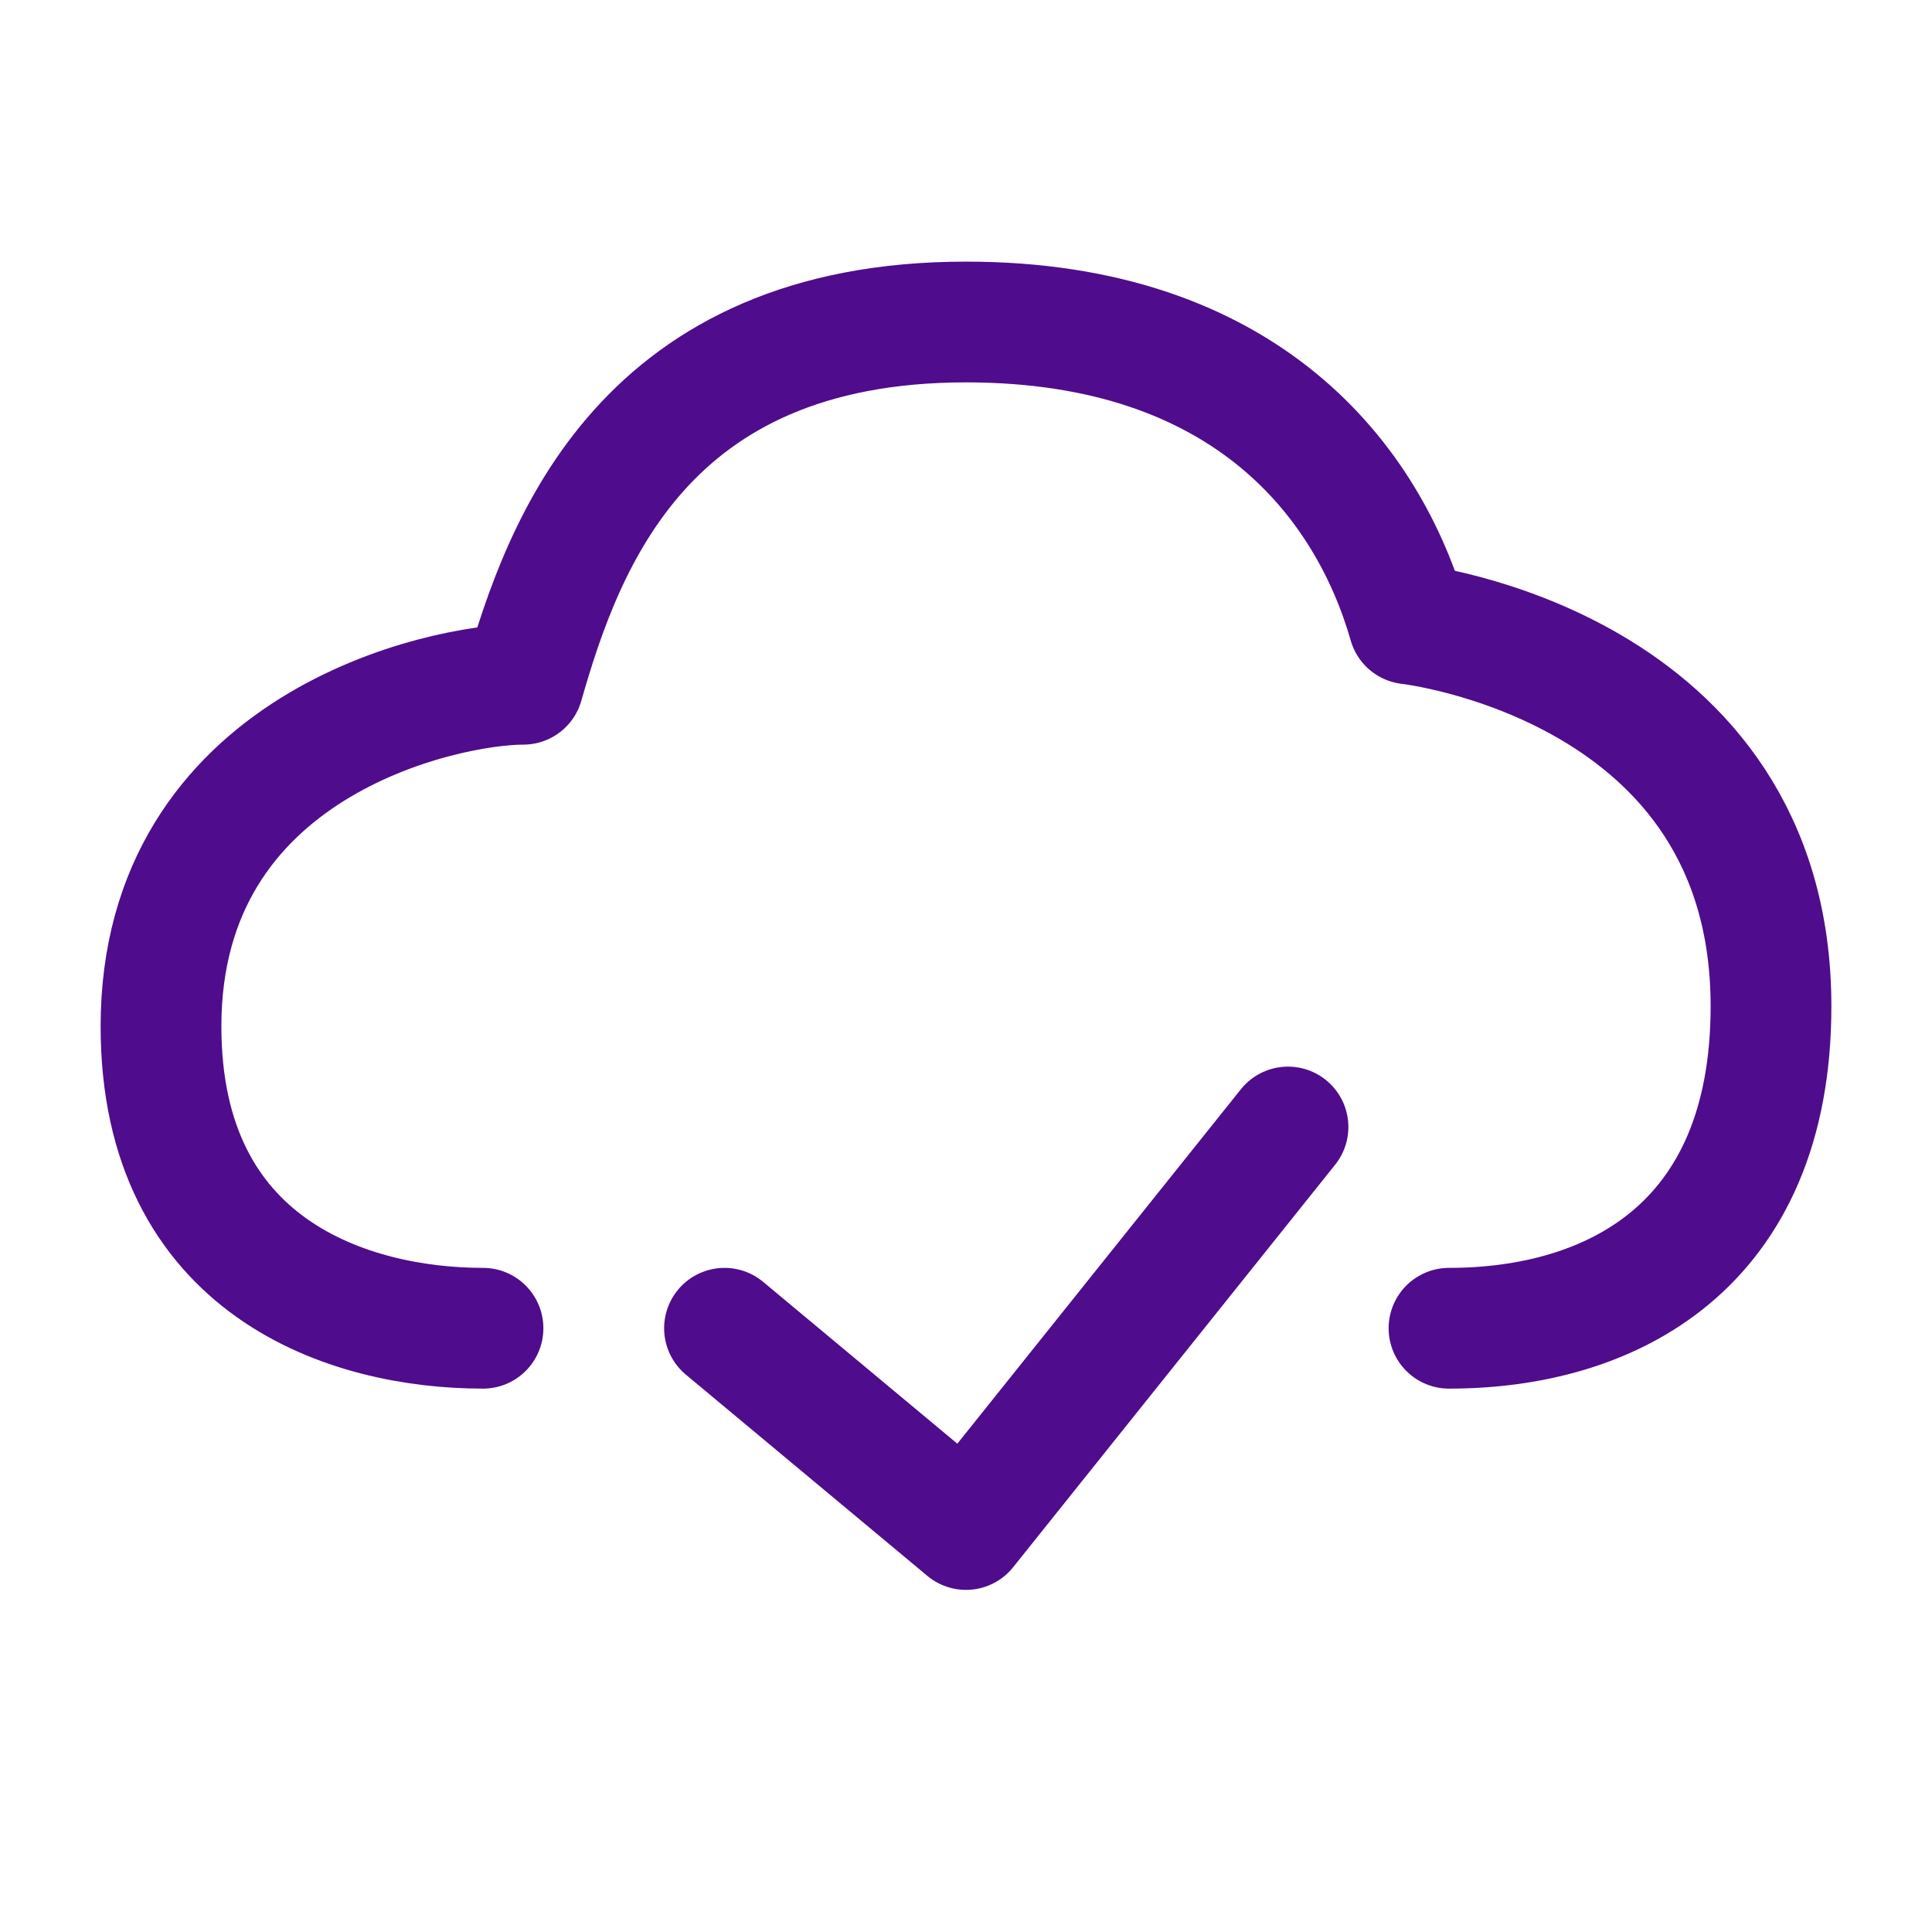 <svg width="24" height="24" viewBox="0 0 24 24" fill="none" xmlns="http://www.w3.org/2000/svg">
<path d="M6 16.5C4.333 16.5 2 15.75 2 12.75C2 9.25 5.5 8.5 6.5 8.5C7 6.75 8 4 12 4C15.5 4 17 6 17.5 7.75C17.5 7.75 22 8.25 22 12.5C22 15.5 20 16.5 18 16.5" stroke="#4F0C8C" stroke-width="1.5" stroke-linecap="round" stroke-linejoin="round"/>
<path d="M9 16.5L12 19L16 14" stroke="#4F0C8C" stroke-width="1.5" stroke-linecap="round" stroke-linejoin="round"/>
</svg>

